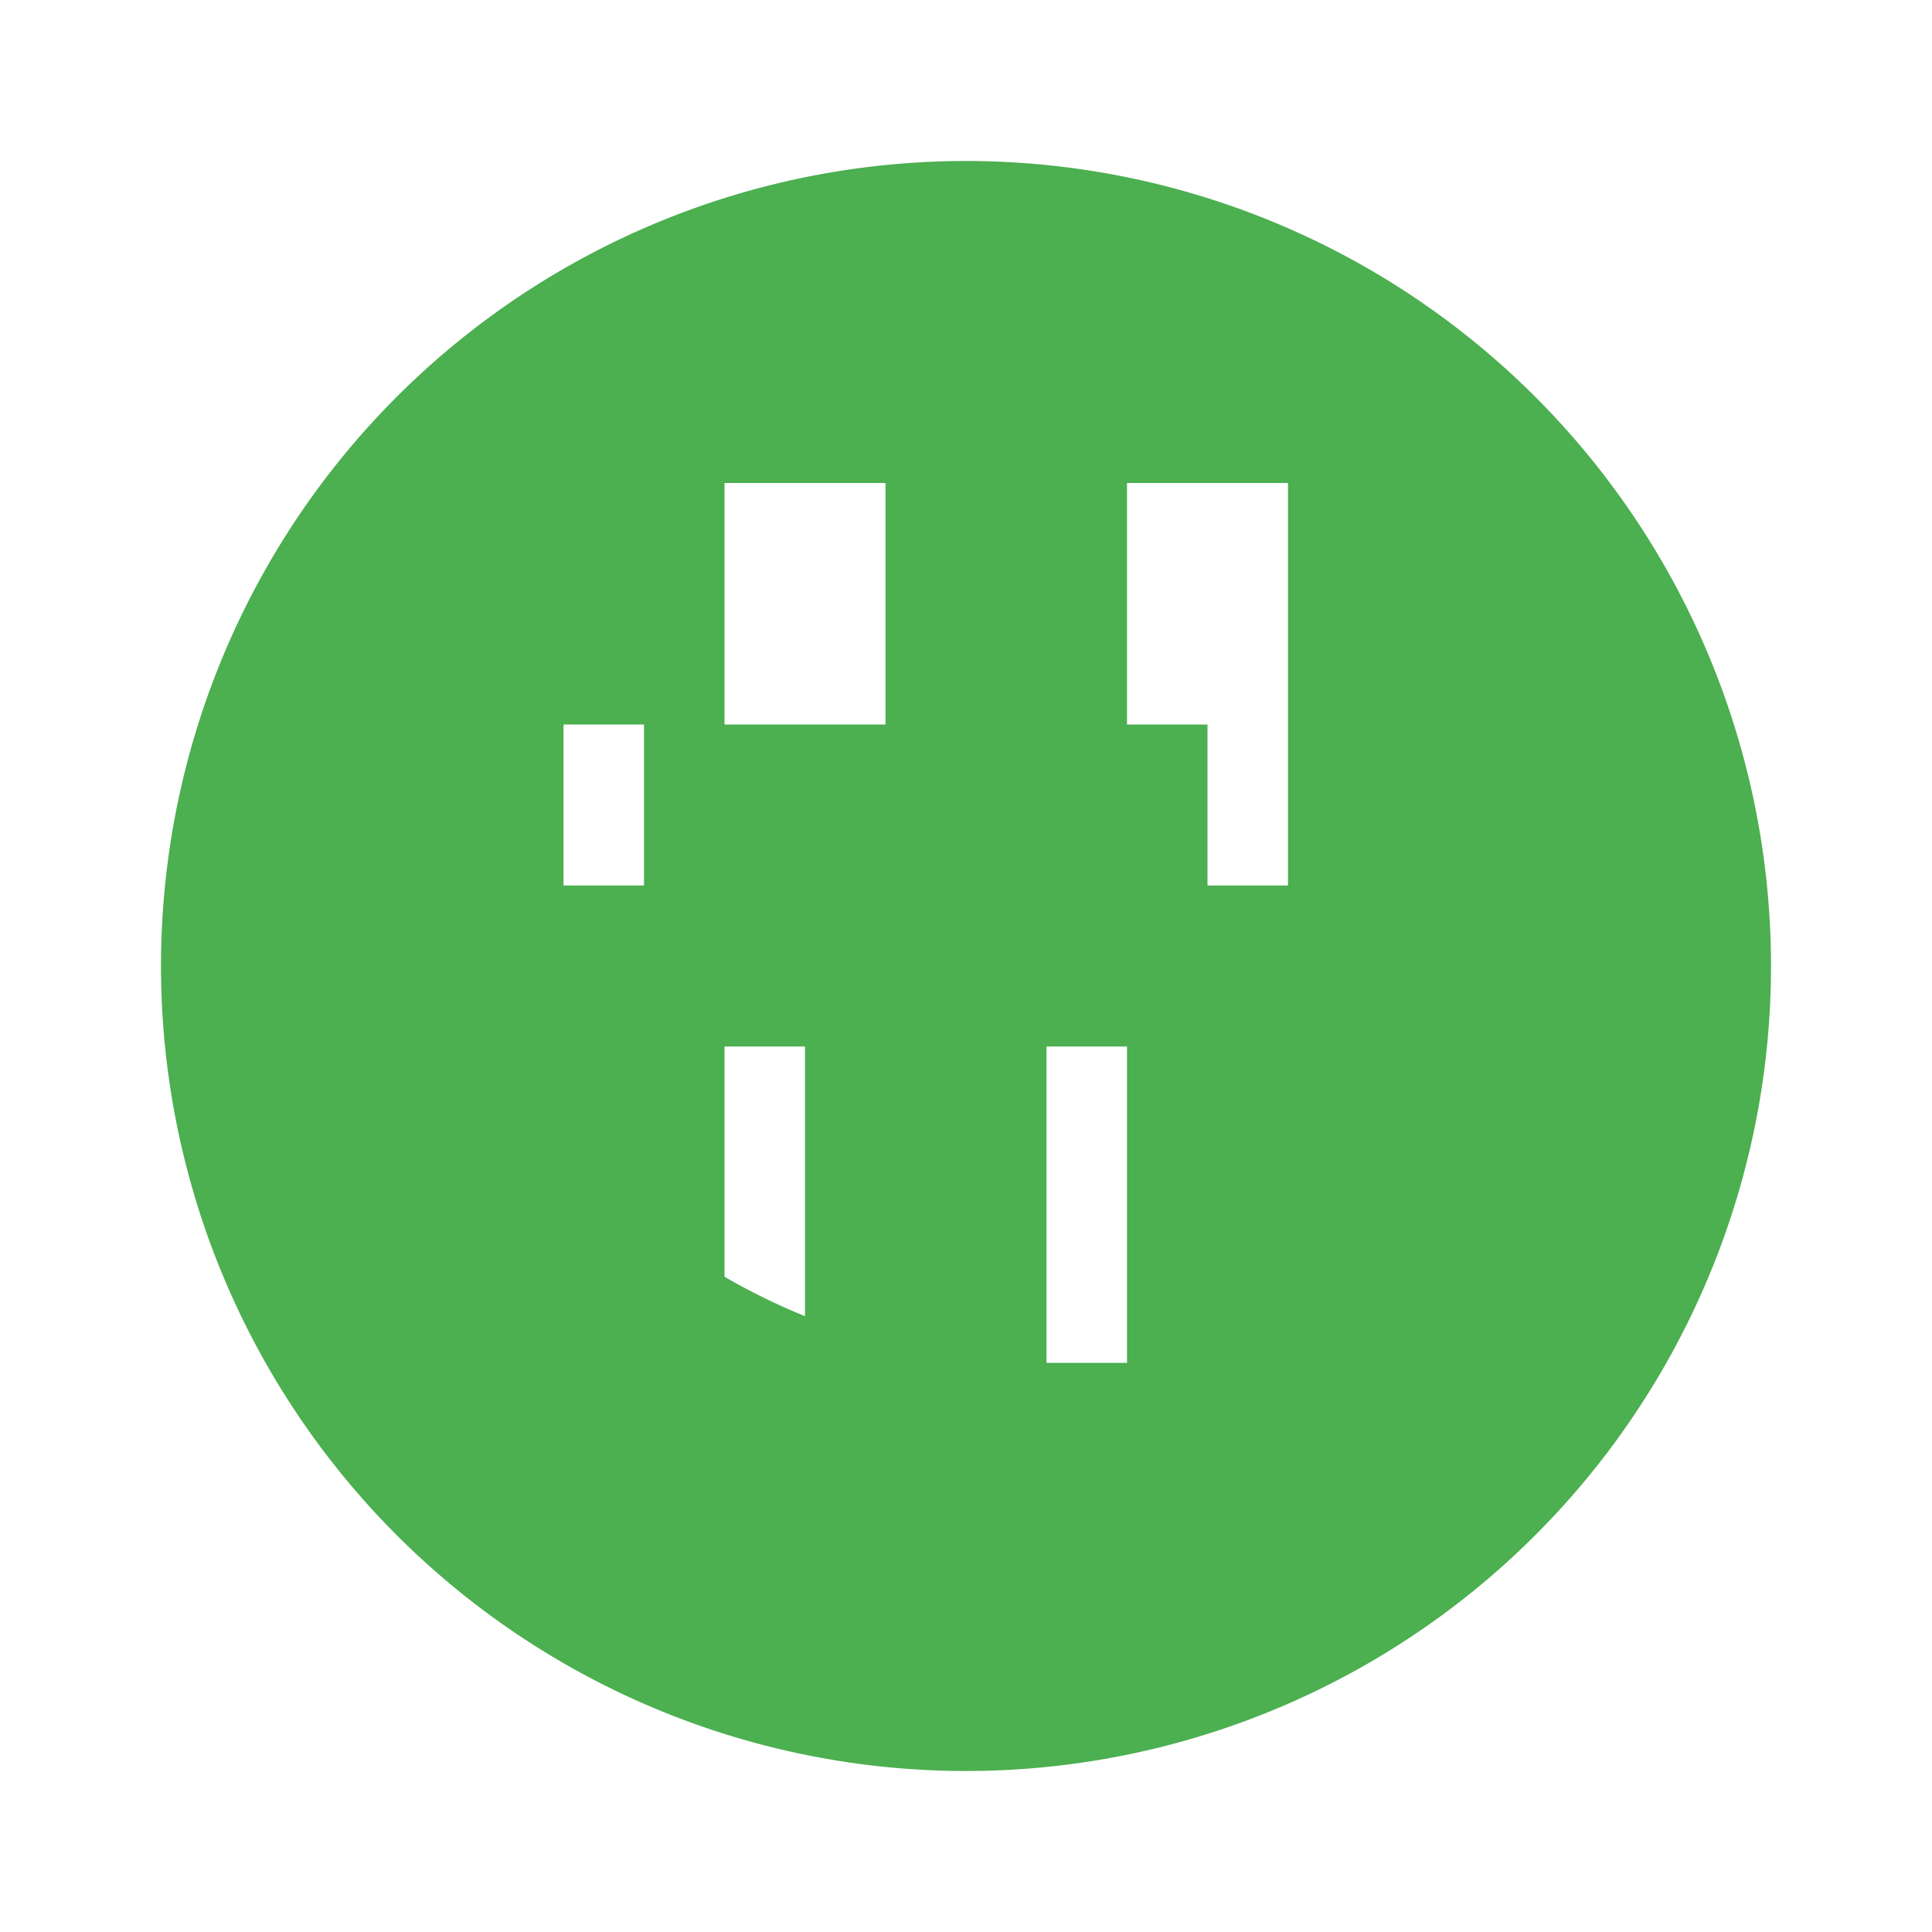 <svg width="100" height="100" viewBox="0 0 24 24" fill="none" xmlns="http://www.w3.org/2000/svg">
  <path d="M12 2a10 10 0 1 0 10 10A10 10 0 0 0 12 2zm1 14.93a7.92 7.92 0 0 1-4-1.07V13h1v3.93a6.92 6.92 0 0 0 3 0V13h1v3.93zM7 11V9h1v2H7zm9-2v2h-1V9h1zm-7 0V6h2v3H9zm5 0V6h2v3h-2z" fill="#4CAF50"/>
</svg>
